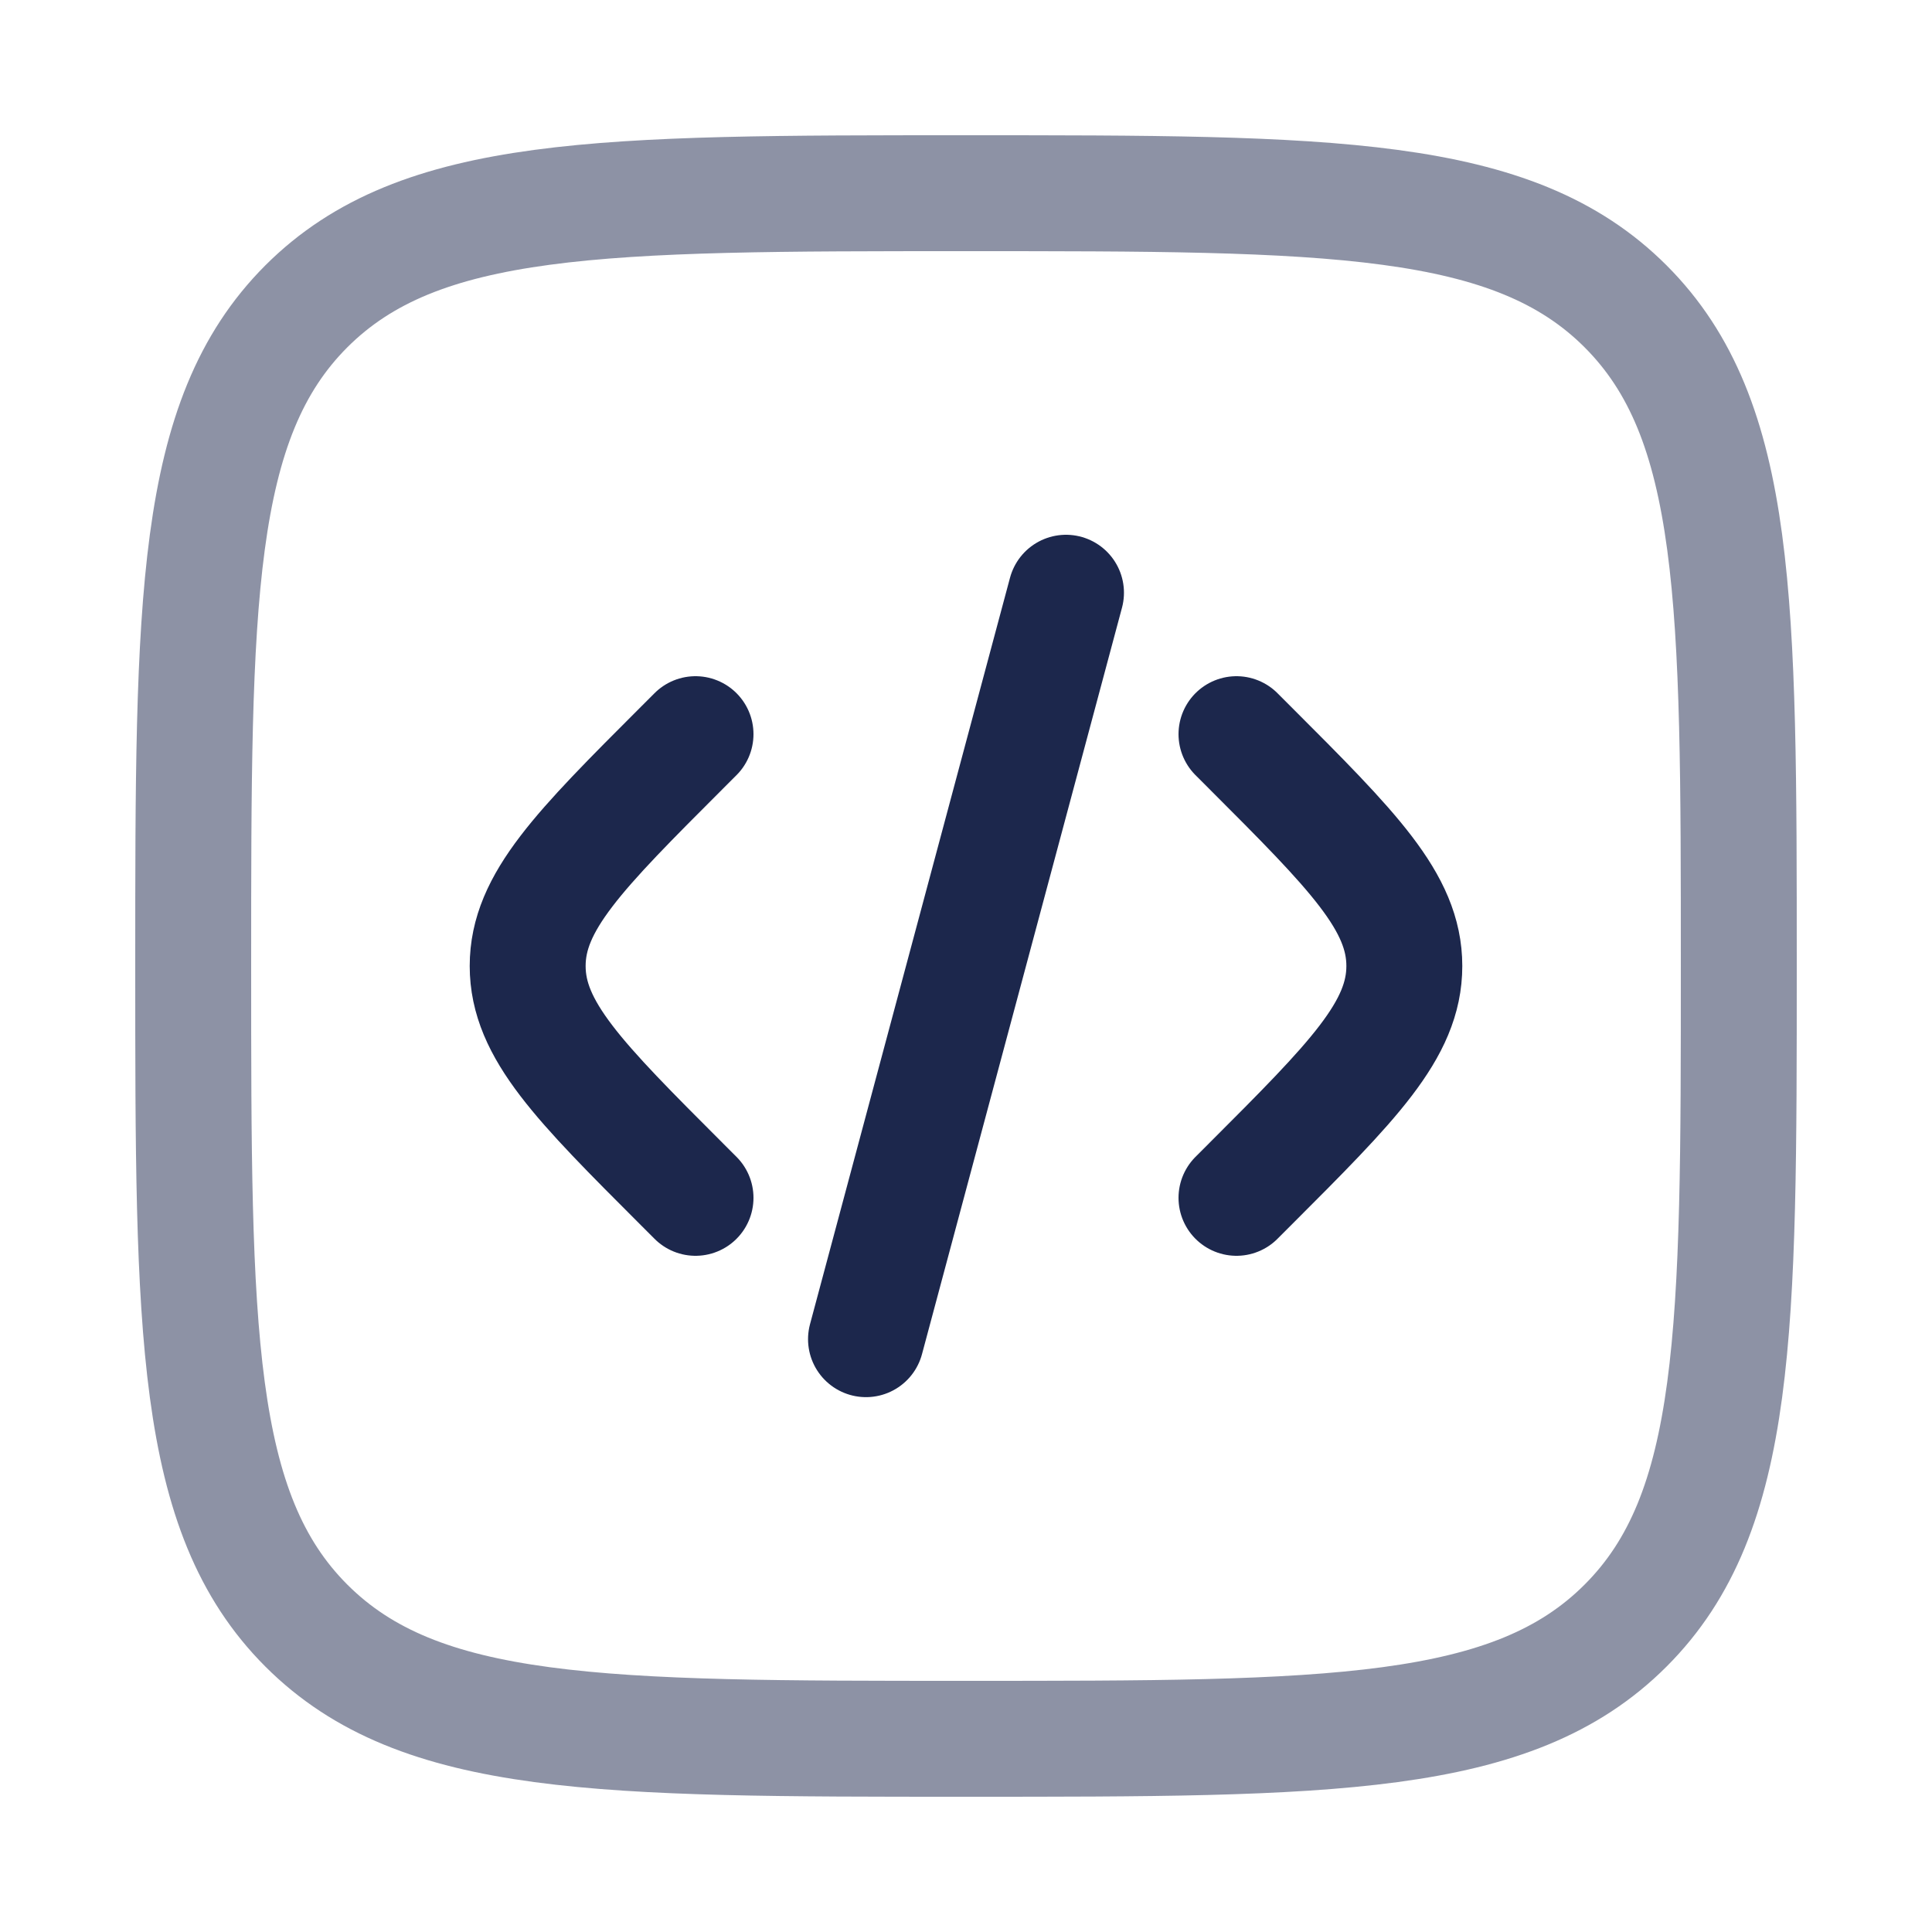 <svg width="25" height="25" viewBox="0 0 25 25" fill="none" xmlns="http://www.w3.org/2000/svg">
<path d="M16 9.5L16.172 9.672C17.505 11.005 18.172 11.672 18.172 12.5C18.172 13.328 17.505 13.995 16.172 15.328L16 15.5" stroke="#1C274C" stroke-width="1.5" stroke-linecap="round"/>
<path d="M13.794 7.67L12.5 12.5L11.206 17.329" stroke="#1C274C" stroke-width="1.5" stroke-linecap="round"/>
<path d="M9 9.5L8.828 9.672C7.495 11.005 6.828 11.672 6.828 12.5C6.828 13.328 7.495 13.995 8.828 15.328L9 15.5" stroke="#1C274C" stroke-width="1.5" stroke-linecap="round"/>
<path opacity="0.5" d="M2.5 12.5C2.5 7.786 2.5 5.429 3.964 3.964C5.429 2.5 7.786 2.5 12.5 2.5C17.214 2.5 19.571 2.5 21.035 3.964C22.5 5.429 22.5 7.786 22.5 12.5C22.5 17.214 22.5 19.571 21.035 21.035C19.571 22.5 17.214 22.5 12.5 22.5C7.786 22.5 5.429 22.5 3.964 21.035C2.5 19.571 2.5 17.214 2.5 12.5Z" stroke="#1C274C" stroke-width="1.5"/>
</svg>
